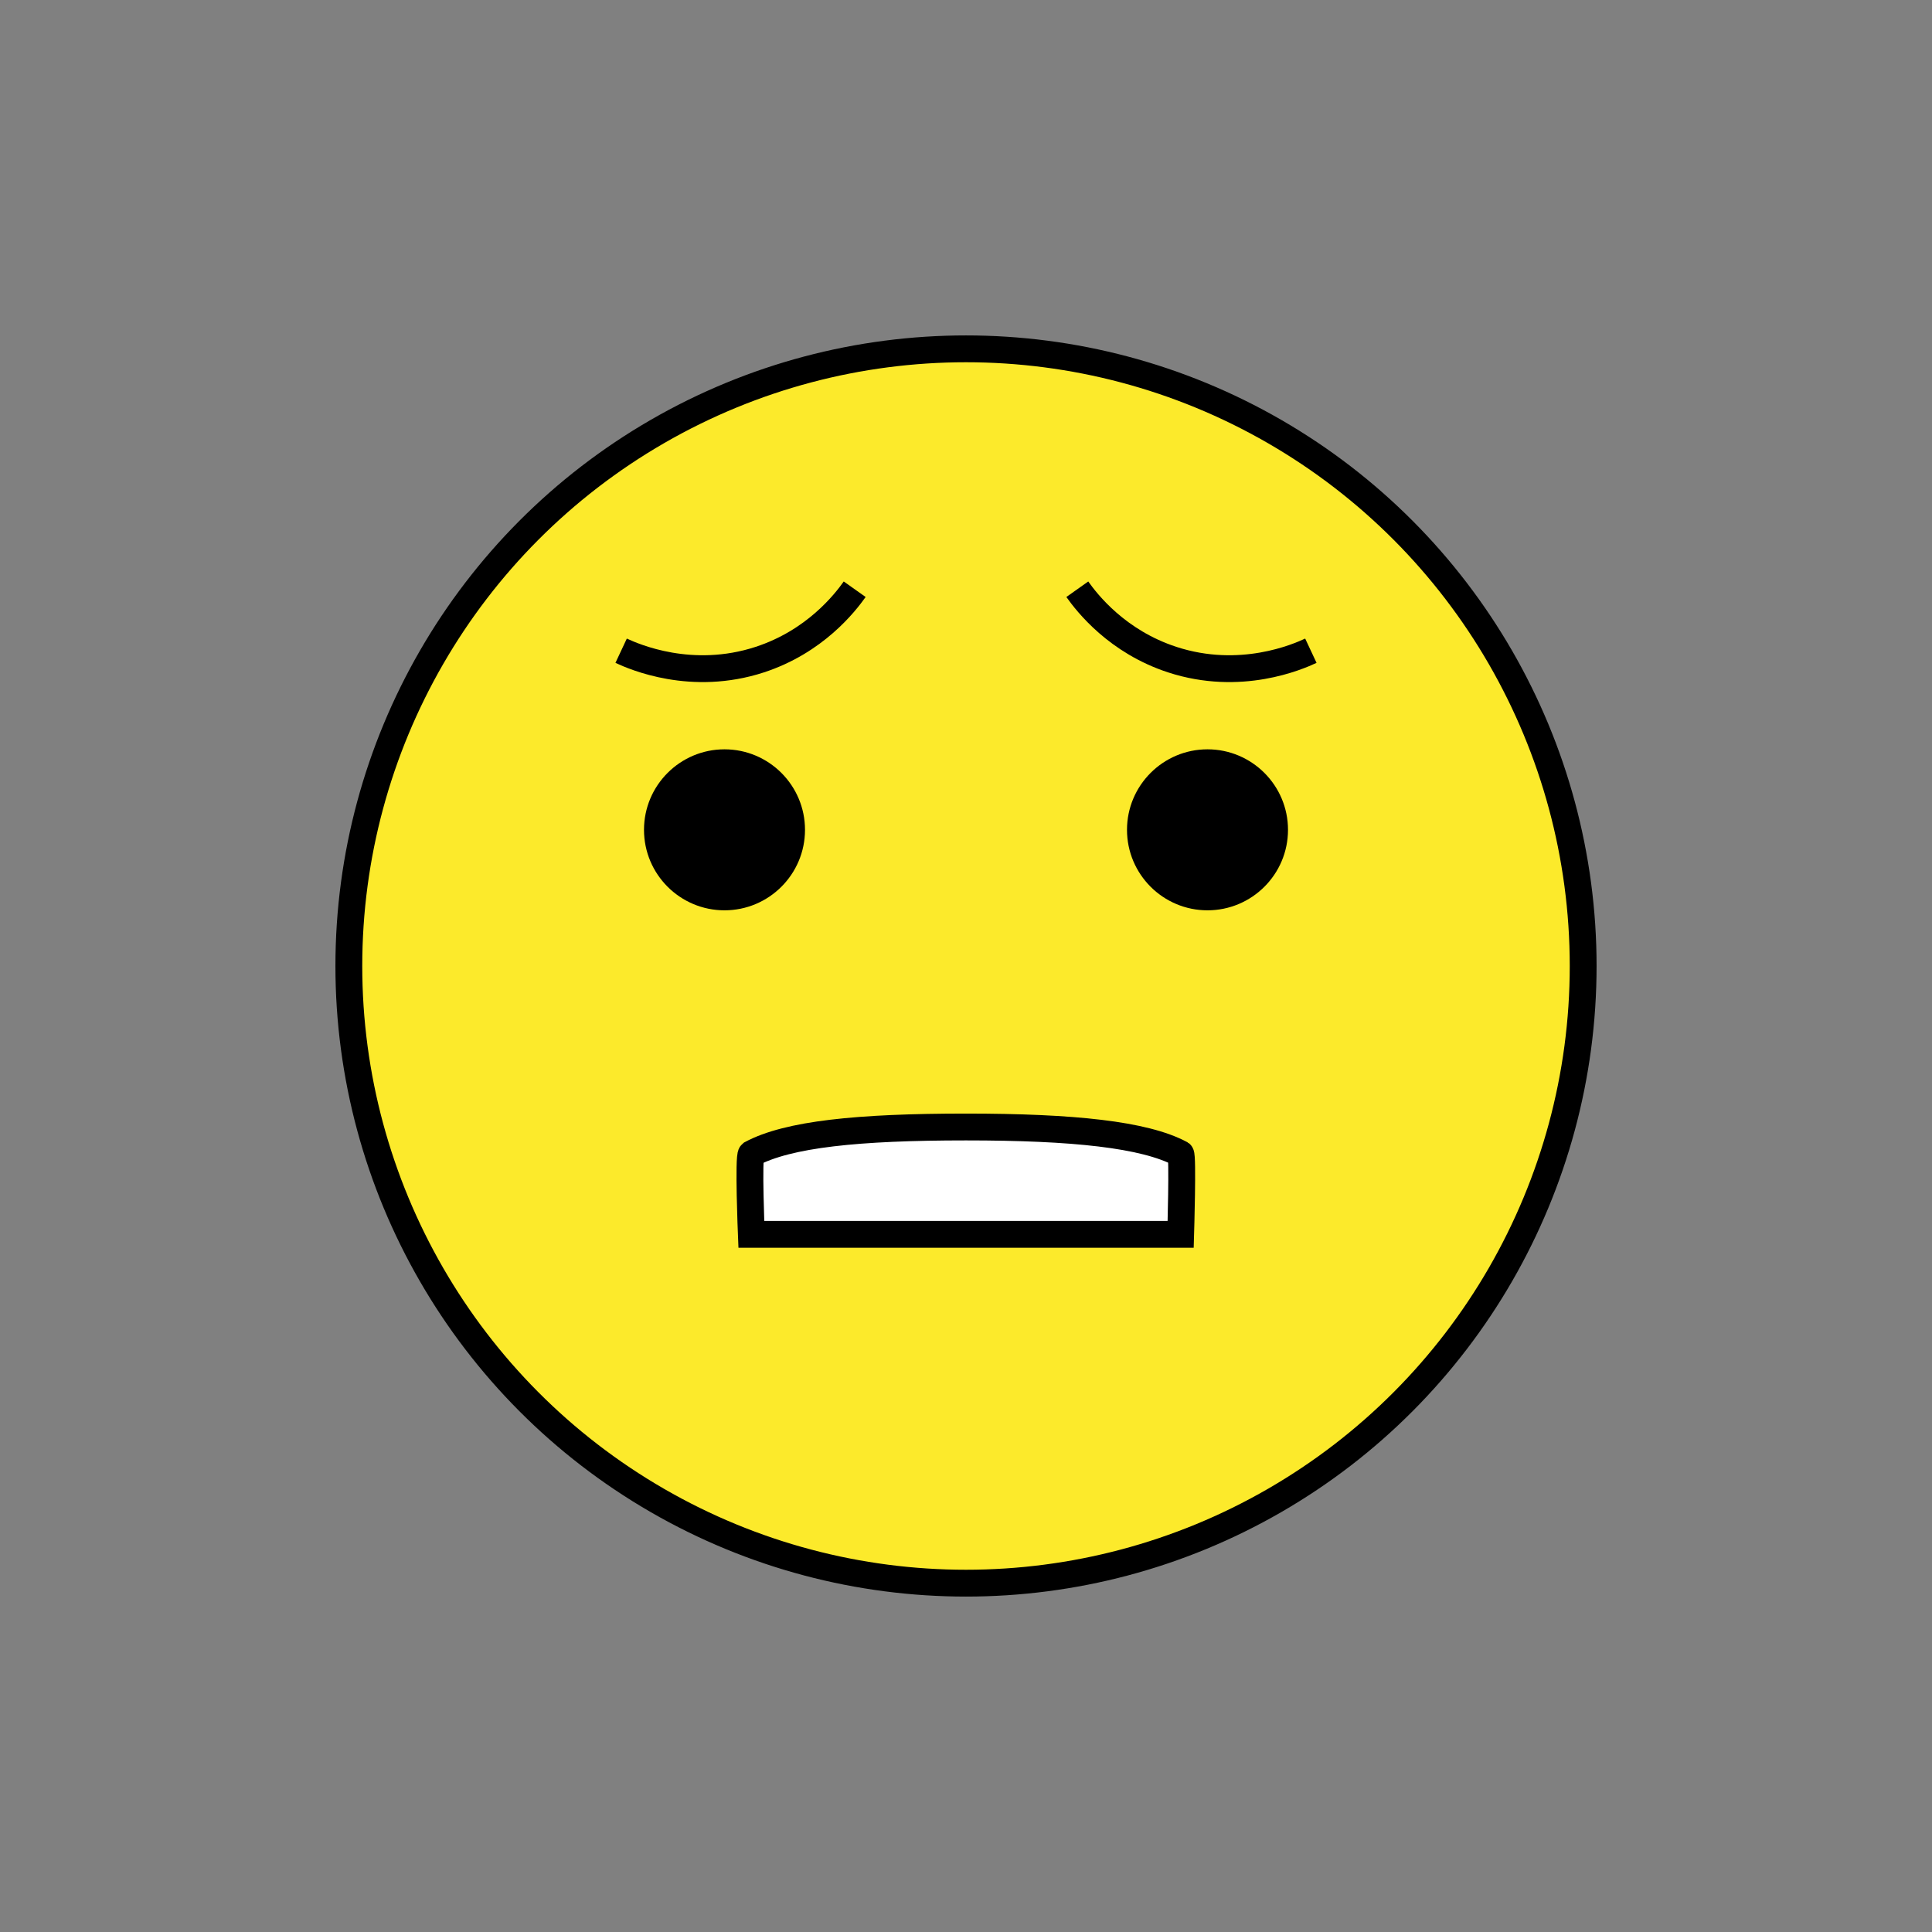 <svg id="emoji" viewBox="0 0 72 72" xmlns="http://www.w3.org/2000/svg" width="64" height="64">
  <rect x="0" y="0" width="72" height="72" fill="#808080" stroke="none"/>
  <g id="color">
    <path fill="#FCEA2B" d="M36,13c-12.682,0-23,10.318-23,23c0,12.682,10.318,23,23,23c12.682,0,23-10.318,23-23 C59,23.318,48.682,13,36,13z"/>
    <path fill="#FFFFFF" d="M28,46c0,0-0.119-2.904,0-3c1.369-0.731,3.965-1,8-1c4,0,6.652,0.28,8,1c0.088,0.057,0,3,0,3H28z"/>
  </g>
  <g id="hair"/>
  <g id="skin"/>
  <g id="skin-shadow"/>
  <g id="line">
    <circle cx="36" cy="36" r="23" fill="none" stroke="#000000" strokeMiterlimit="10" strokeWidth="2"/>
    <path d="M30,30.925c0,1.657-1.345,3-3,3c-1.655,0-3-1.343-3-3c0-1.655,1.345-3,3-3C28.655,27.925,30,29.27,30,30.925"/>
    <path d="M48,30.925c0,1.657-1.345,3-3,3s-3-1.343-3-3c0-1.655,1.345-3,3-3S48,29.27,48,30.925"/>
    <path fill="none" stroke="#000000" strokeLinecap="round" strokeLinejoin="round" strokeMiterlimit="10" strokeWidth="2" d="M28,46c0,0-0.119-2.904,0-3c1.369-0.731,3.965-1,8-1c4,0,6.652,0.28,8,1c0.088,0.057,0,3,0,3H28z"/>
    <path fill="none" stroke="#000000" strokeLinecap="round" strokeLinejoin="round" strokeMiterlimit="10" strokeWidth="2" d="M23.148,24.25c0.487,0.228,2.628,1.161,5.164,0.333c2.058-0.672,3.177-2.112,3.54-2.624"/>
    <path fill="none" stroke="#000000" strokeLinecap="round" strokeLinejoin="round" strokeMiterlimit="10" strokeWidth="2" d="M48.852,24.25c-0.487,0.228-2.628,1.161-5.164,0.333c-2.058-0.672-3.177-2.112-3.54-2.624"/>
  </g>
</svg>
